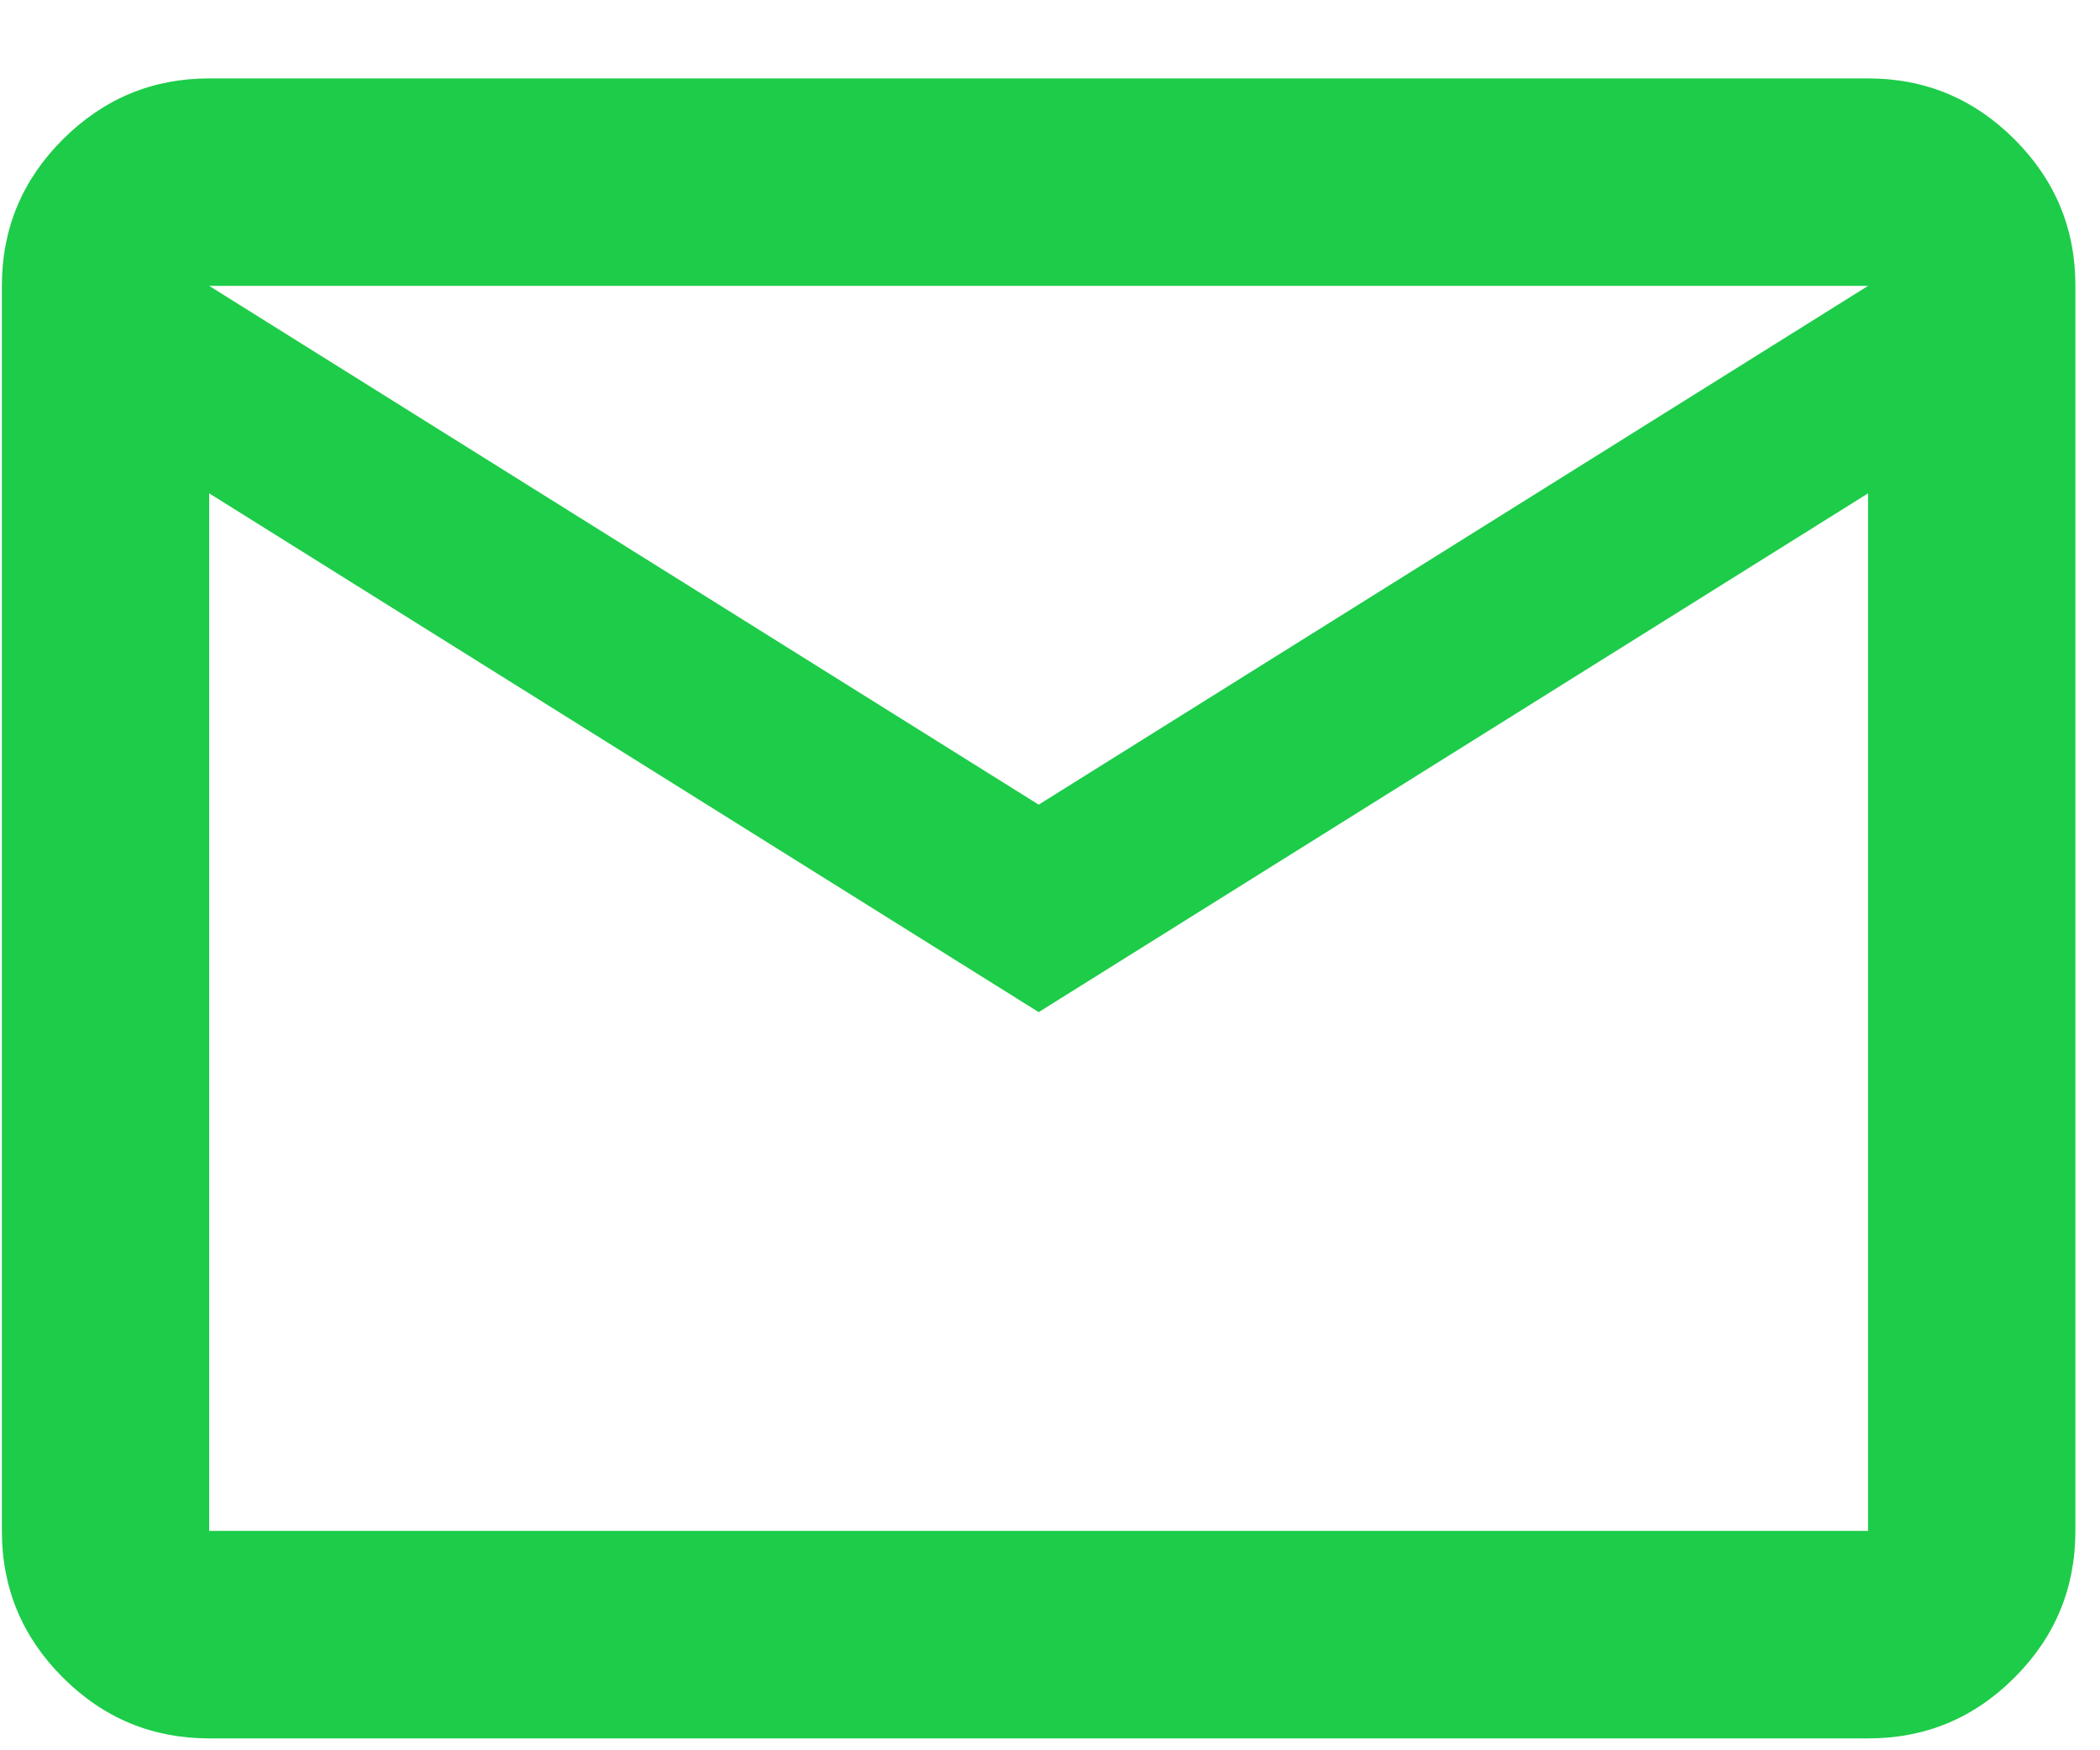 <svg width="18" height="15" viewBox="0 0 18 15" fill="none" xmlns="http://www.w3.org/2000/svg">
<path d="M1.793 14.898C1.304 14.898 0.886 14.724 0.538 14.376C0.19 14.028 0.016 13.61 0.016 13.12V2.45C0.016 1.961 0.19 1.543 0.538 1.195C0.887 0.847 1.305 0.672 1.793 0.672H16.012C16.501 0.672 16.919 0.846 17.268 1.195C17.616 1.543 17.79 1.962 17.789 2.45V13.12C17.789 13.609 17.616 14.028 17.268 14.376C16.92 14.725 16.501 14.899 16.012 14.898H1.793ZM8.903 8.674L1.793 4.228V13.12H16.012V4.228L8.903 8.674ZM8.903 6.896L16.012 2.45H1.793L8.903 6.896ZM1.793 4.228V2.45V13.12V4.228Z" fill="#1DCC49"/>
</svg>
